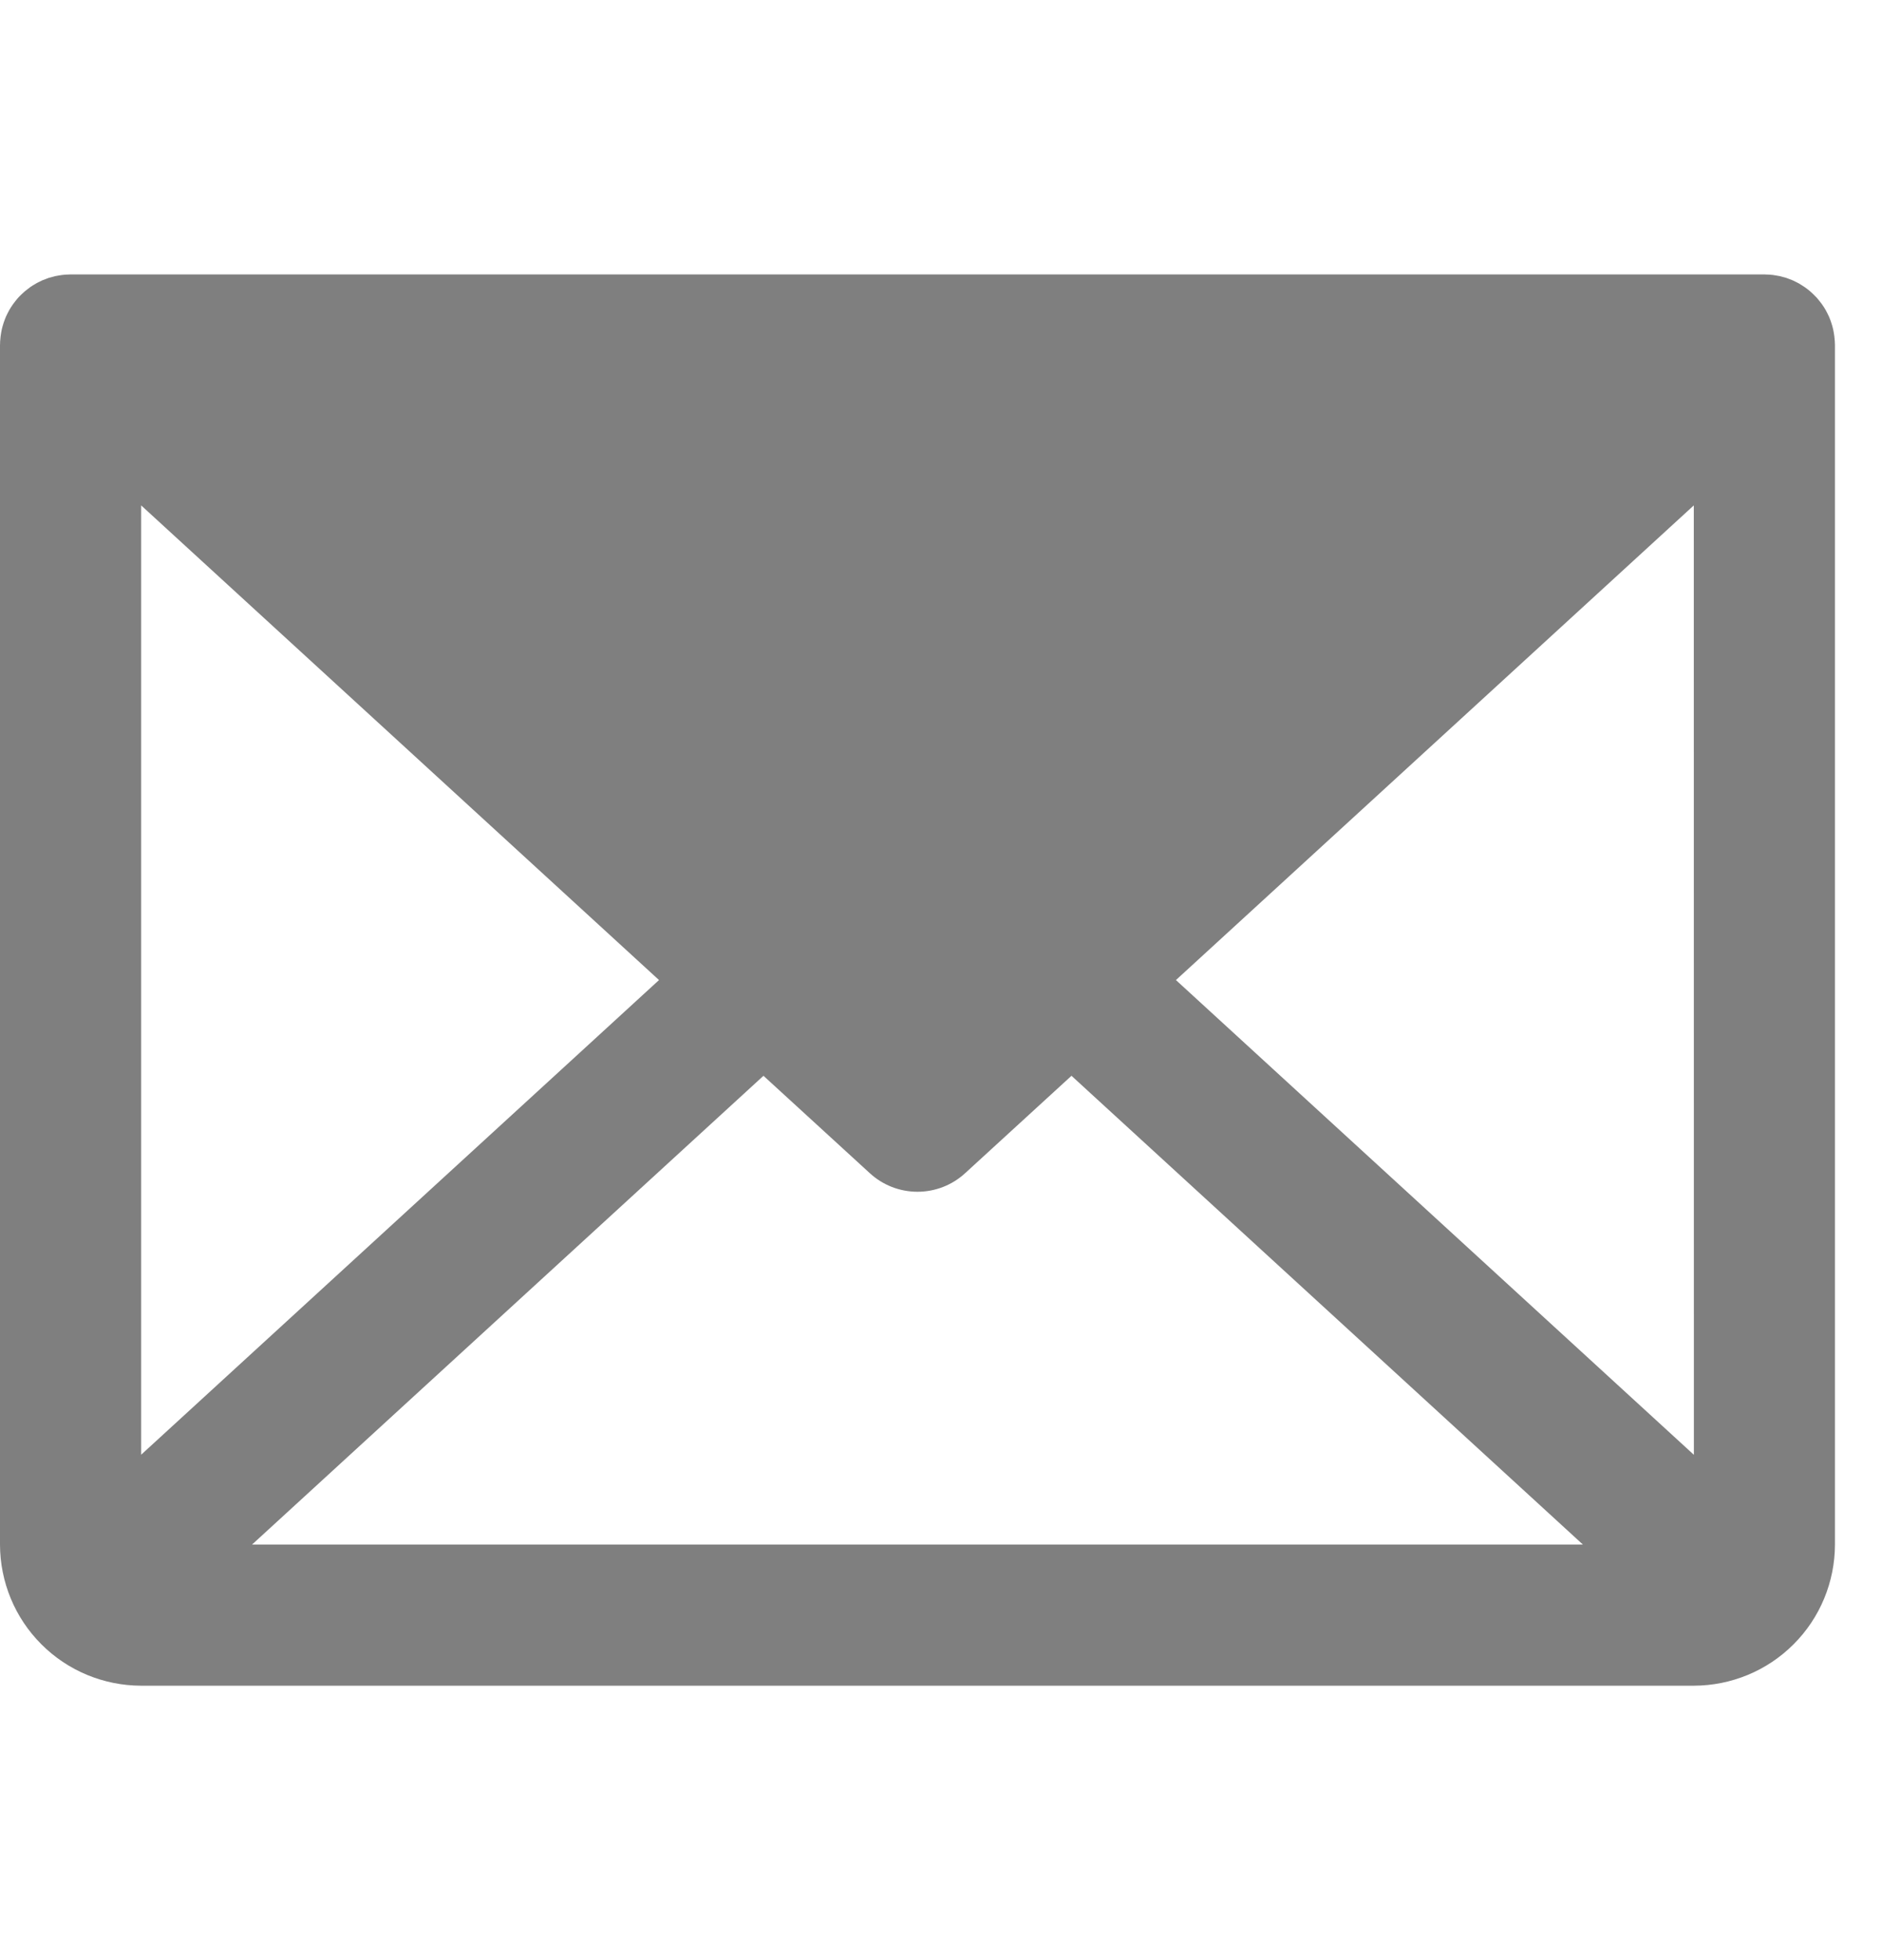 <svg width="24" height="25" viewBox="0 0 24 25" fill="none" xmlns="http://www.w3.org/2000/svg">
<g opacity="0.5" clip-path="url(#clip0_1_127)">
<path d="M23.399 4.379C23.399 4.362 23.398 4.345 23.396 4.329C23.395 4.315 23.394 4.302 23.392 4.288C23.39 4.273 23.388 4.257 23.385 4.242C23.383 4.228 23.38 4.214 23.377 4.2C23.374 4.186 23.37 4.171 23.366 4.157C23.362 4.143 23.358 4.129 23.353 4.116C23.349 4.101 23.343 4.087 23.338 4.073C23.333 4.06 23.327 4.047 23.322 4.034C23.316 4.02 23.309 4.007 23.302 3.993C23.296 3.98 23.289 3.968 23.282 3.955C23.274 3.943 23.267 3.93 23.259 3.917C23.251 3.905 23.242 3.892 23.234 3.88C23.226 3.869 23.217 3.857 23.208 3.846C23.198 3.833 23.188 3.821 23.178 3.809C23.173 3.804 23.169 3.797 23.163 3.792C23.159 3.787 23.154 3.783 23.15 3.779C23.139 3.767 23.128 3.756 23.116 3.745C23.106 3.735 23.095 3.726 23.084 3.716C23.073 3.707 23.062 3.698 23.051 3.689C23.039 3.68 23.026 3.67 23.014 3.662C23.003 3.654 22.991 3.647 22.98 3.64C22.967 3.631 22.953 3.623 22.94 3.615C22.928 3.608 22.915 3.602 22.903 3.596C22.889 3.589 22.876 3.582 22.862 3.576C22.849 3.57 22.835 3.565 22.821 3.56C22.808 3.555 22.795 3.55 22.781 3.545C22.767 3.541 22.752 3.537 22.737 3.533C22.724 3.529 22.71 3.525 22.697 3.522C22.682 3.519 22.667 3.516 22.652 3.514C22.638 3.511 22.623 3.509 22.609 3.507C22.595 3.506 22.581 3.504 22.566 3.503C22.55 3.502 22.535 3.501 22.519 3.501C22.513 3.501 22.506 3.5 22.5 3.5H0.9C0.894 3.5 0.888 3.501 0.882 3.501C0.866 3.501 0.849 3.502 0.832 3.503C0.819 3.504 0.805 3.506 0.792 3.507C0.777 3.509 0.762 3.511 0.747 3.514C0.732 3.517 0.718 3.519 0.704 3.522C0.69 3.525 0.676 3.529 0.662 3.533C0.647 3.537 0.633 3.541 0.619 3.545C0.605 3.55 0.591 3.555 0.578 3.561C0.564 3.566 0.551 3.571 0.538 3.576C0.524 3.582 0.51 3.59 0.496 3.597C0.484 3.603 0.472 3.608 0.461 3.615C0.447 3.623 0.433 3.631 0.419 3.64C0.408 3.647 0.397 3.654 0.387 3.661C0.374 3.67 0.361 3.68 0.349 3.69C0.338 3.698 0.327 3.707 0.316 3.716C0.305 3.725 0.294 3.735 0.283 3.746C0.272 3.756 0.261 3.767 0.25 3.778C0.246 3.783 0.241 3.787 0.237 3.792C0.231 3.797 0.227 3.804 0.222 3.809C0.212 3.821 0.201 3.833 0.192 3.846C0.183 3.857 0.174 3.869 0.166 3.88C0.158 3.892 0.149 3.905 0.141 3.917C0.133 3.93 0.125 3.943 0.118 3.955C0.111 3.968 0.104 3.98 0.098 3.993C0.091 4.007 0.084 4.02 0.078 4.034C0.073 4.047 0.067 4.06 0.062 4.073C0.057 4.087 0.051 4.101 0.047 4.115C0.042 4.129 0.038 4.143 0.034 4.157C0.03 4.171 0.026 4.186 0.023 4.2C0.02 4.214 0.017 4.228 0.015 4.242C0.012 4.257 0.01 4.273 0.008 4.288C0.006 4.302 0.005 4.315 0.004 4.329C0.002 4.345 0.001 4.362 0.001 4.379C0.001 4.386 0 4.393 0 4.4V19.7C0.001 20.177 0.19 20.635 0.528 20.972C0.865 21.31 1.323 21.499 1.8 21.5H21.6C22.077 21.499 22.535 21.31 22.872 20.972C23.21 20.635 23.399 20.177 23.4 19.7V4.4C23.4 4.393 23.399 4.386 23.399 4.379ZM1.8 6.446L8.404 12.5L1.8 18.554V6.446ZM3.214 19.7L9.736 13.721L11.092 14.963C11.258 15.116 11.475 15.2 11.7 15.2C11.925 15.2 12.142 15.116 12.308 14.963L13.664 13.721L20.186 19.7H3.214ZM14.996 12.5L21.6 6.446L21.601 18.555L14.996 12.5Z" fill="black"/>
</g>
<defs>
<clipPath id="clip0_1_127">
<rect width="24" height="18" fill="white" transform="translate(0 3.5)"/>
</clipPath>
</defs>
</svg>
